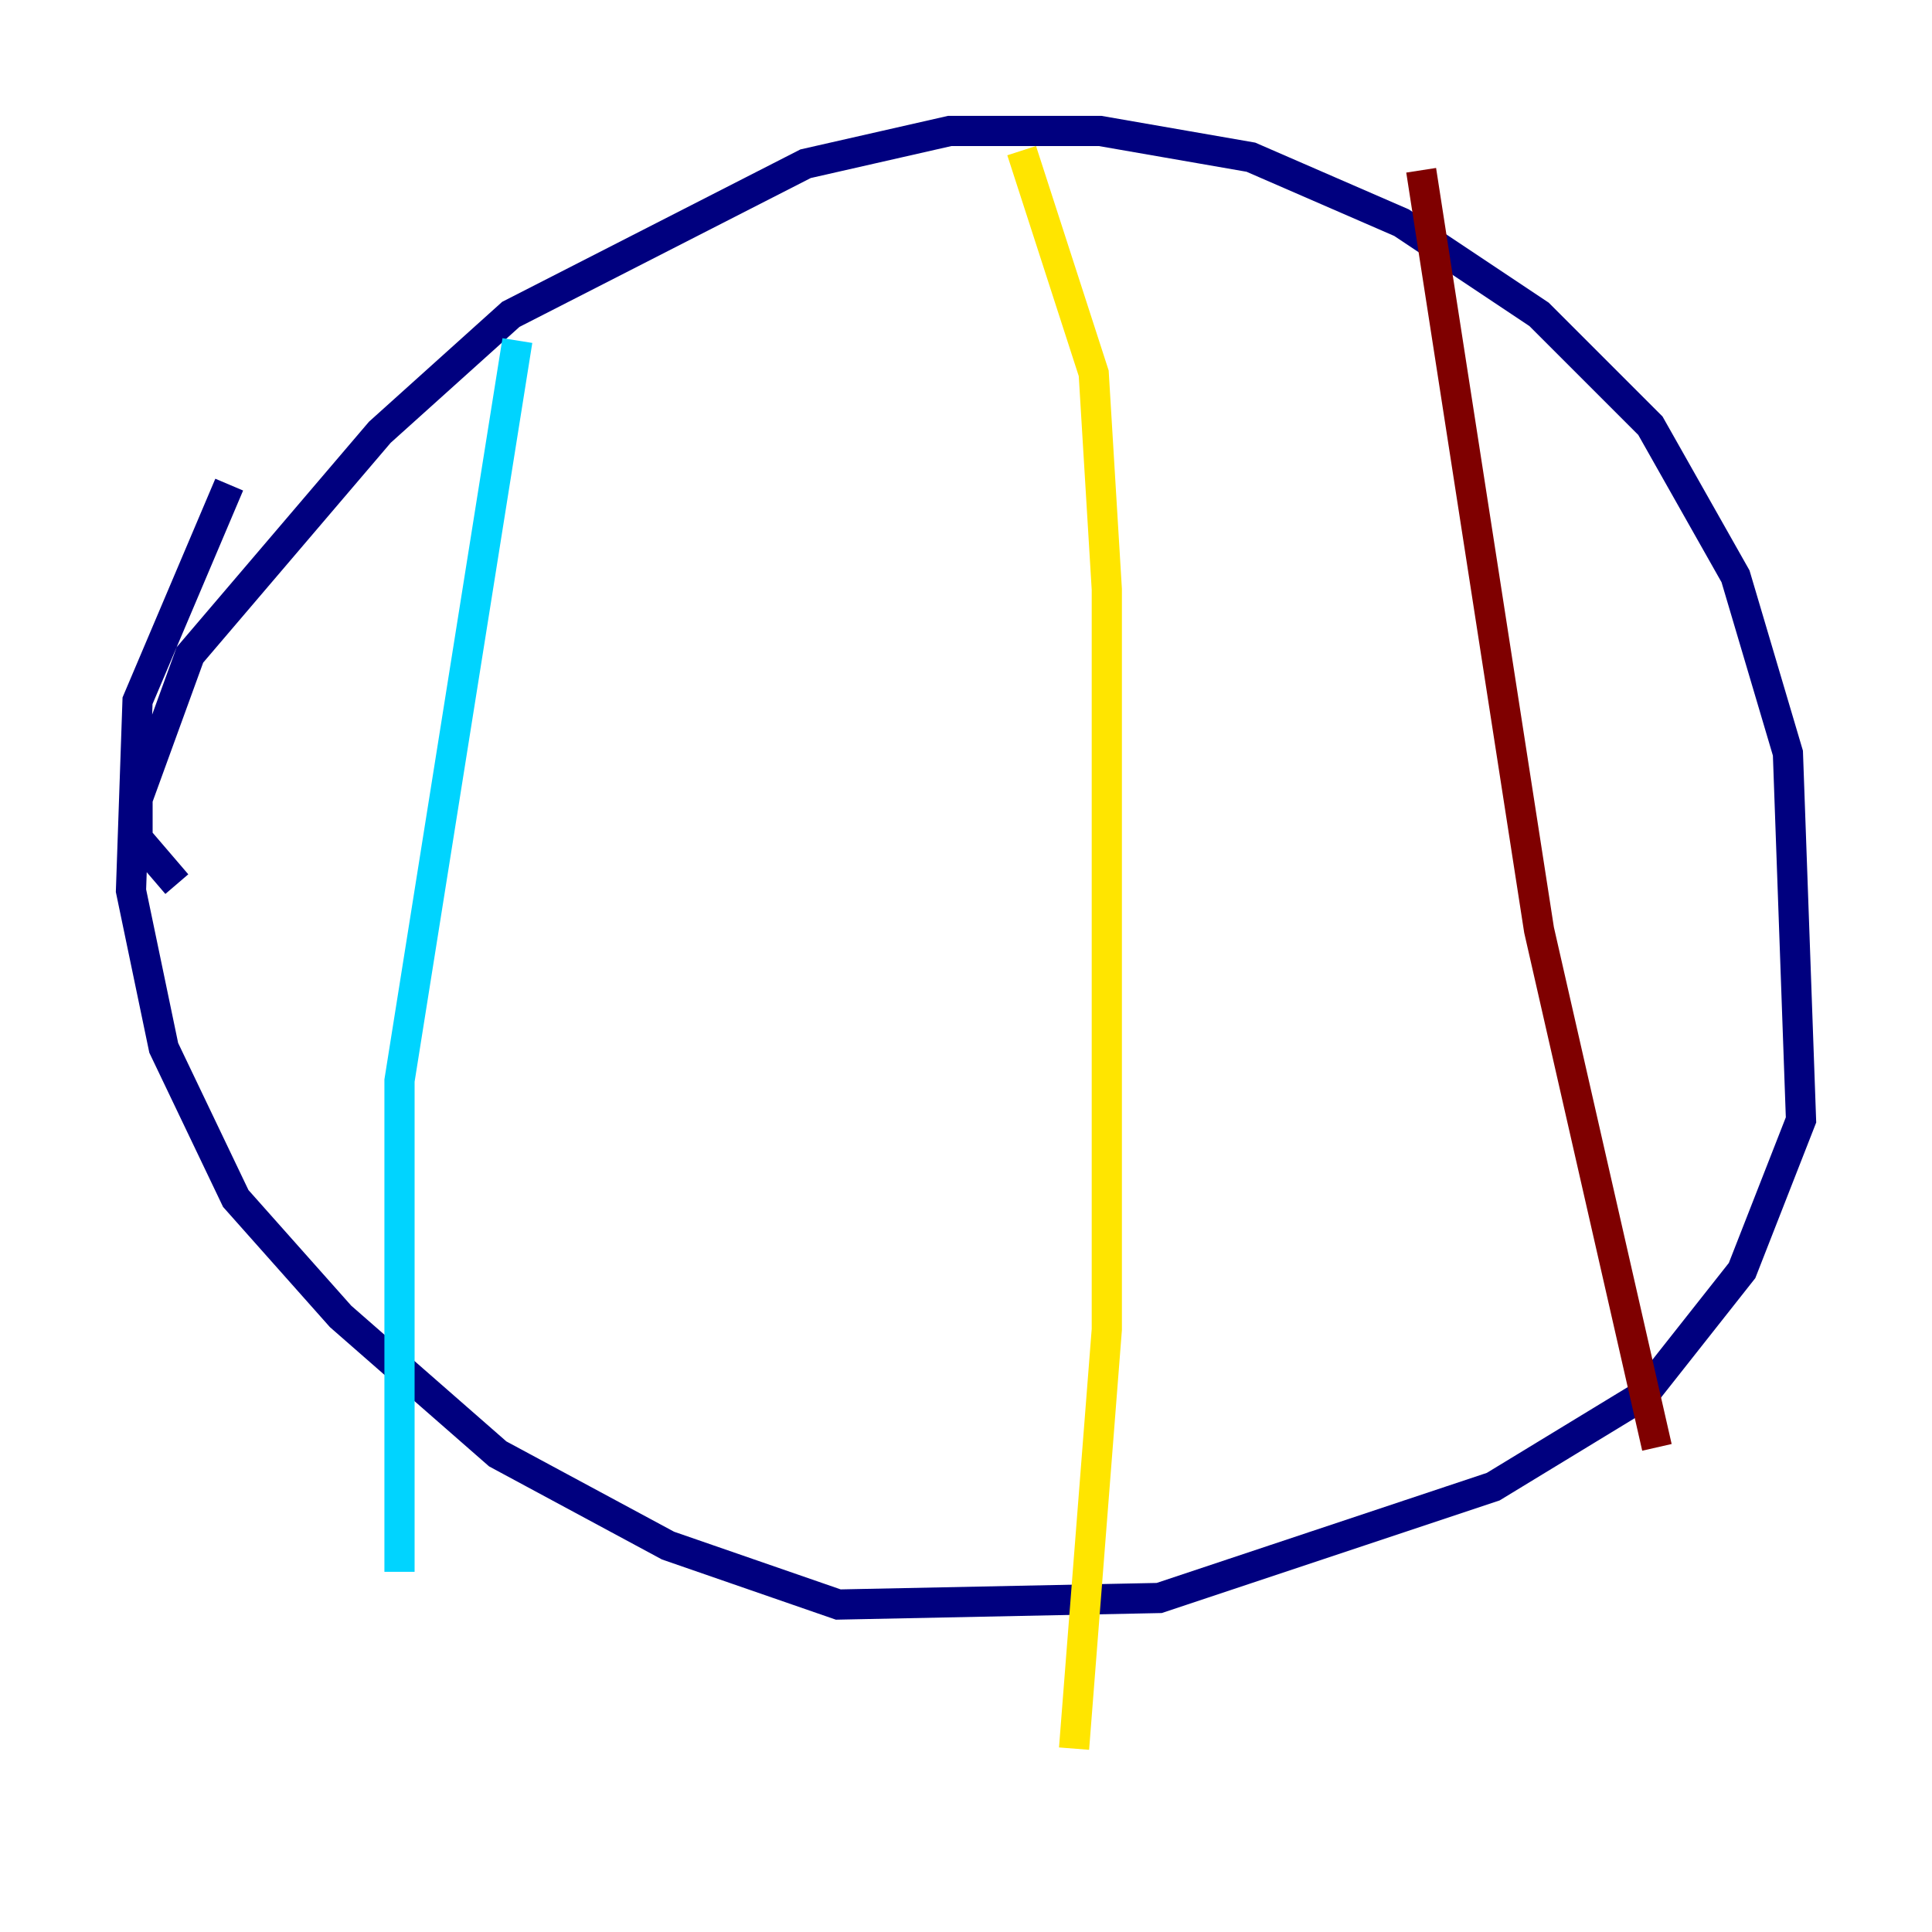 <?xml version="1.0" encoding="utf-8" ?>
<svg baseProfile="tiny" height="128" version="1.2" viewBox="0,0,128,128" width="128" xmlns="http://www.w3.org/2000/svg" xmlns:ev="http://www.w3.org/2001/xml-events" xmlns:xlink="http://www.w3.org/1999/xlink"><defs /><polyline fill="none" points="11.715,58.576 9.112,55.539 9.112,52.936 12.583,43.39 25.166,28.637 33.844,20.827 53.37,10.848 62.915,8.678 72.895,8.678 82.875,10.414 92.854,14.752 101.966,20.827 109.342,28.203 114.983,38.183 118.454,49.898 119.322,74.197 115.417,84.176 108.909,92.42 98.929,98.495 76.8,105.871 55.539,106.305 44.258,102.4 32.976,96.325 22.563,87.214 15.62,79.403 10.848,69.424 8.678,59.01 9.112,46.427 15.186,32.108" stroke="#00007f" stroke-width="2" /><polyline fill="none" points="34.278,22.563 26.468,71.593 26.468,104.136" stroke="#00d4ff" stroke-width="2" /><polyline fill="none" points="67.688,9.98 72.461,24.732 73.329,39.051 73.329,88.081 71.159,115.851" stroke="#ffe500" stroke-width="2" /><polyline fill="none" points="94.156,11.281 101.966,61.614 109.776,95.891" stroke="#7f0000" stroke-width="2" /></svg>